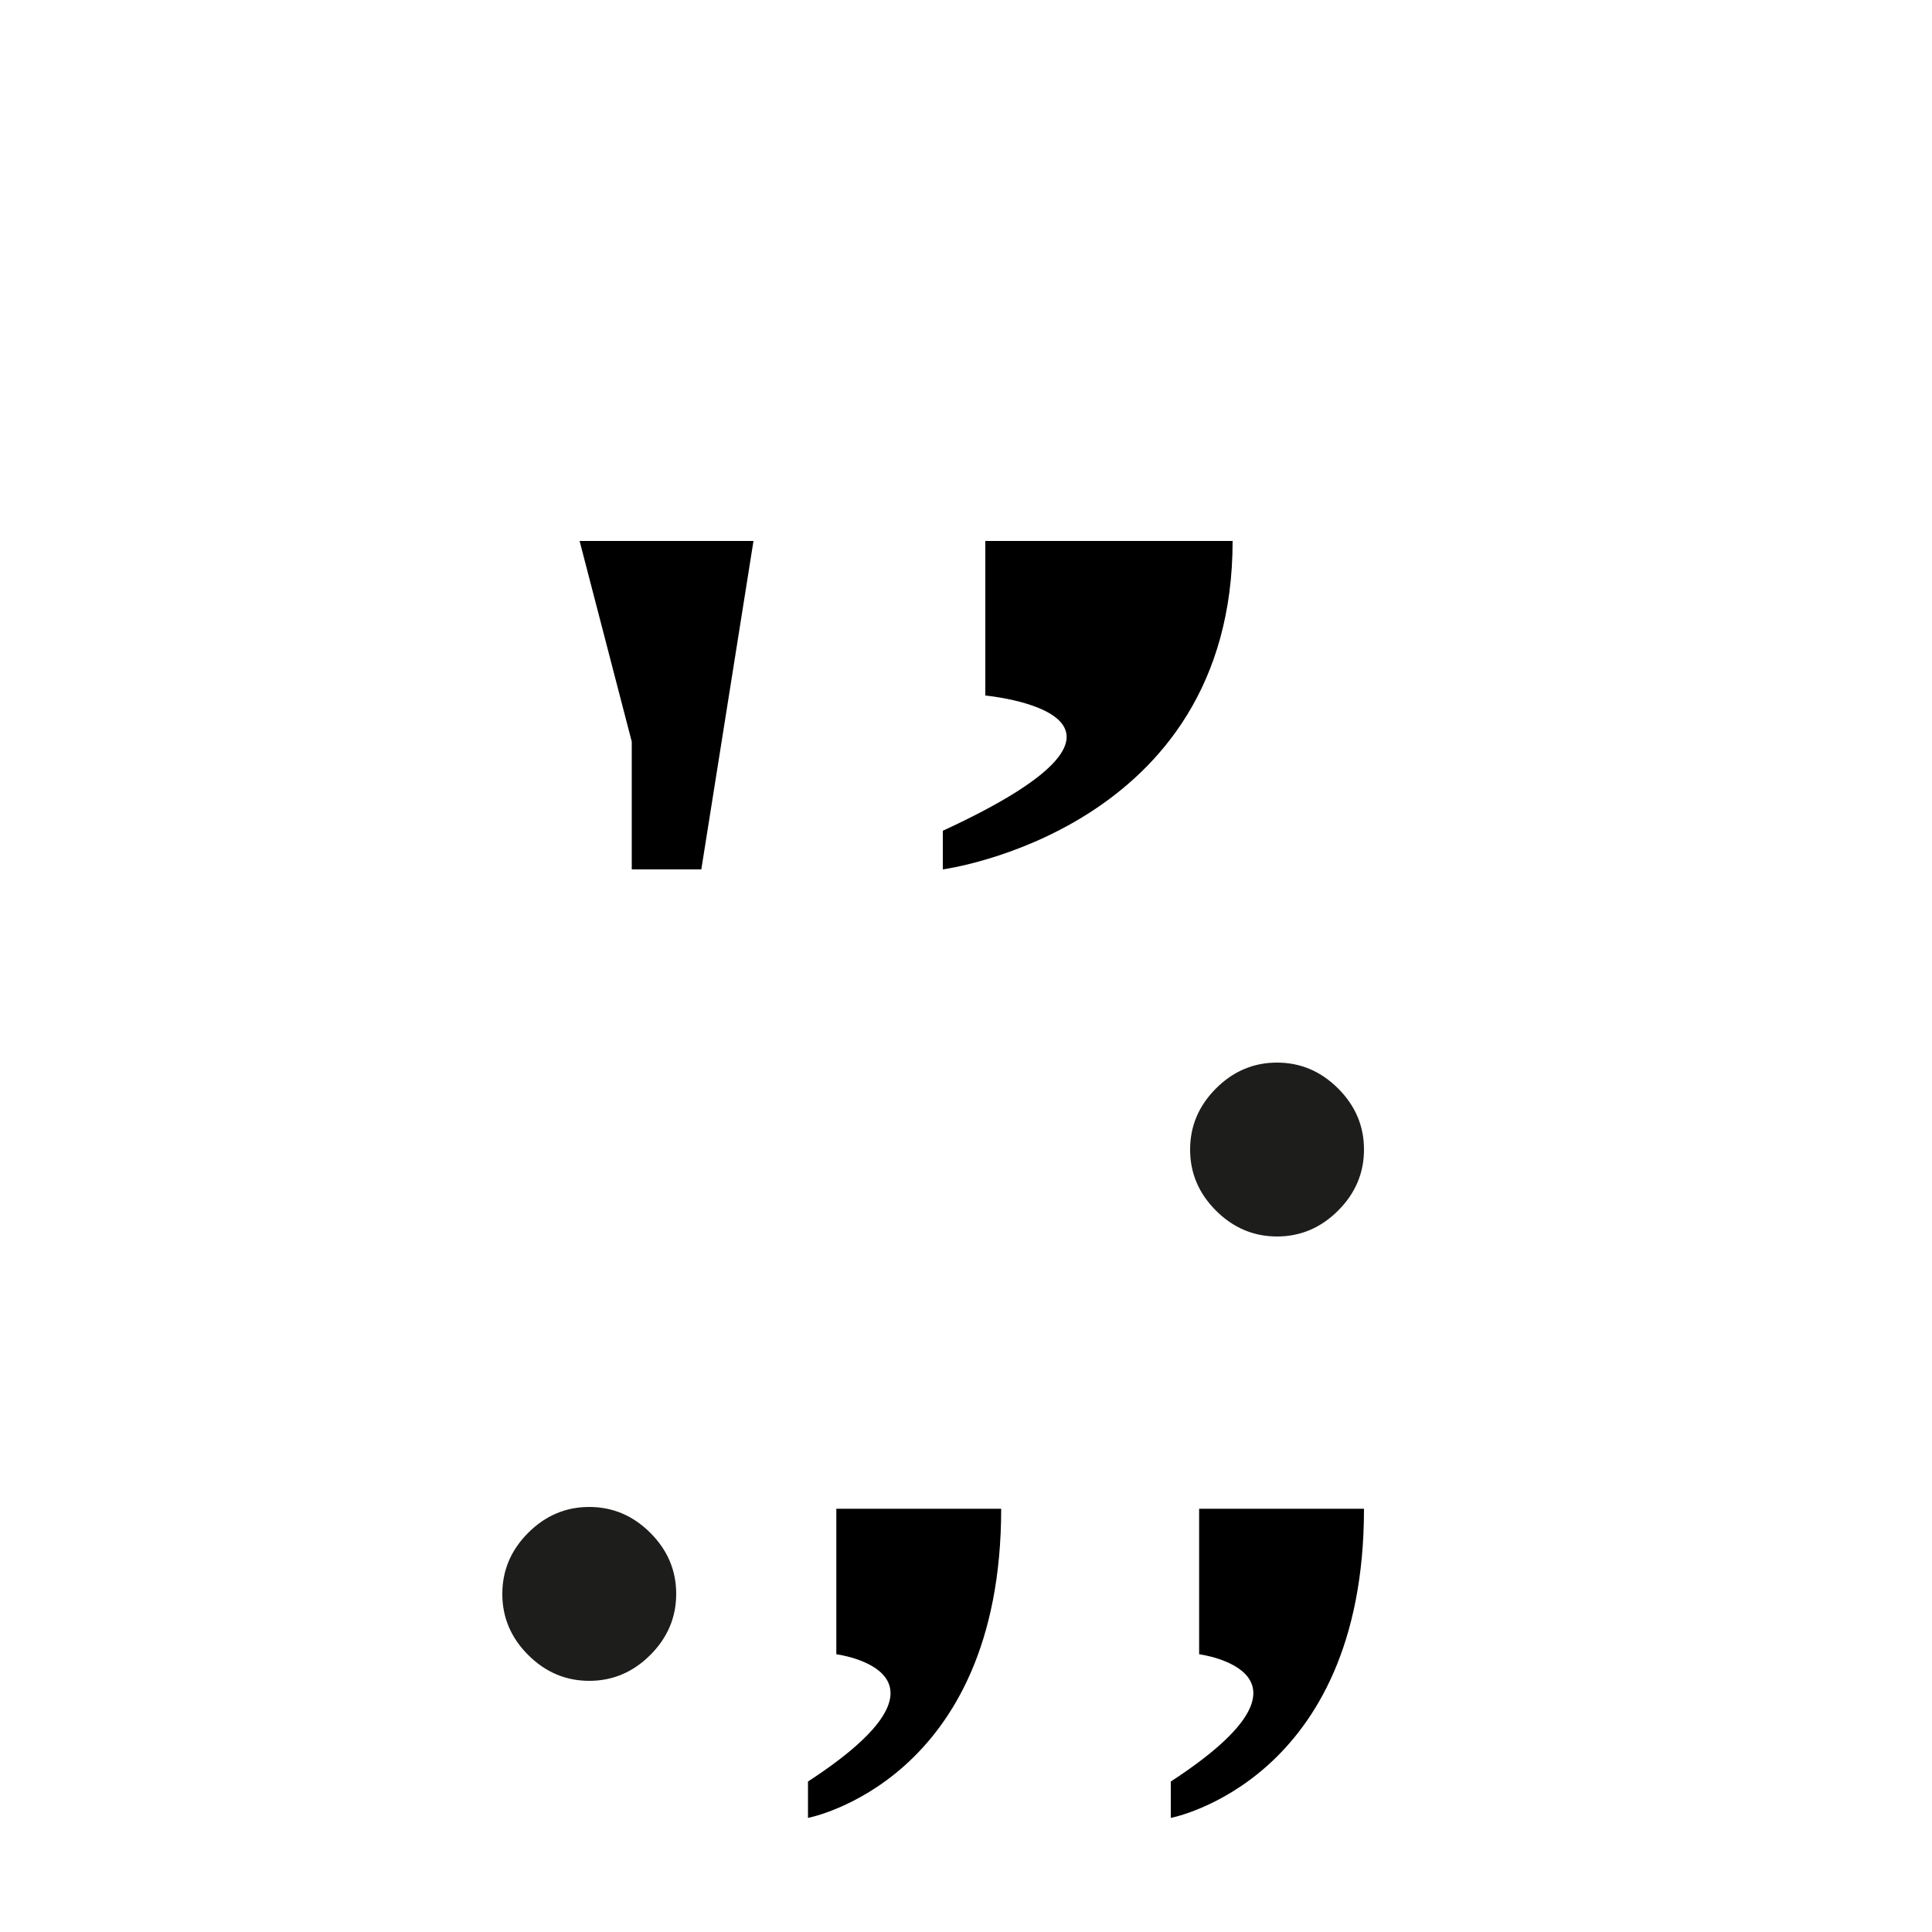 <svg xmlns="http://www.w3.org/2000/svg" width="1000" height="1000" viewBox="0 0 1000 1000"><defs><style>.a{fill:#1d1d1b;}</style></defs><path class="a" d="M260,825q0-18.21,13.38-31.61T305,780q18.19,0,31.6,13.39T350,825q0,18.22-13.4,31.61T305,870q-18.22,0-31.62-13.39T260,825Z"/><path class="a" d="M616,595q0-18.21,13.38-31.61T661,550q18.19,0,31.6,13.39T706,595q0,18.22-13.4,31.61T661,640q-18.22,0-31.62-13.39T616,595Z"/><path d="M418.21,940.94s100-18.83,100-160H432.88v75.29s72,9.41-14.67,65.88Z"/><path d="M606,940.94s100-18.83,100-160H620.67v75.29s72,9.41-14.67,65.88Z"/><path d="M488,450s150-20,150-170H510v80s108,10-22,70Z"/><polygon points="327 450 363 450 390 280 300 280 327 383.89 327 450"/></svg>